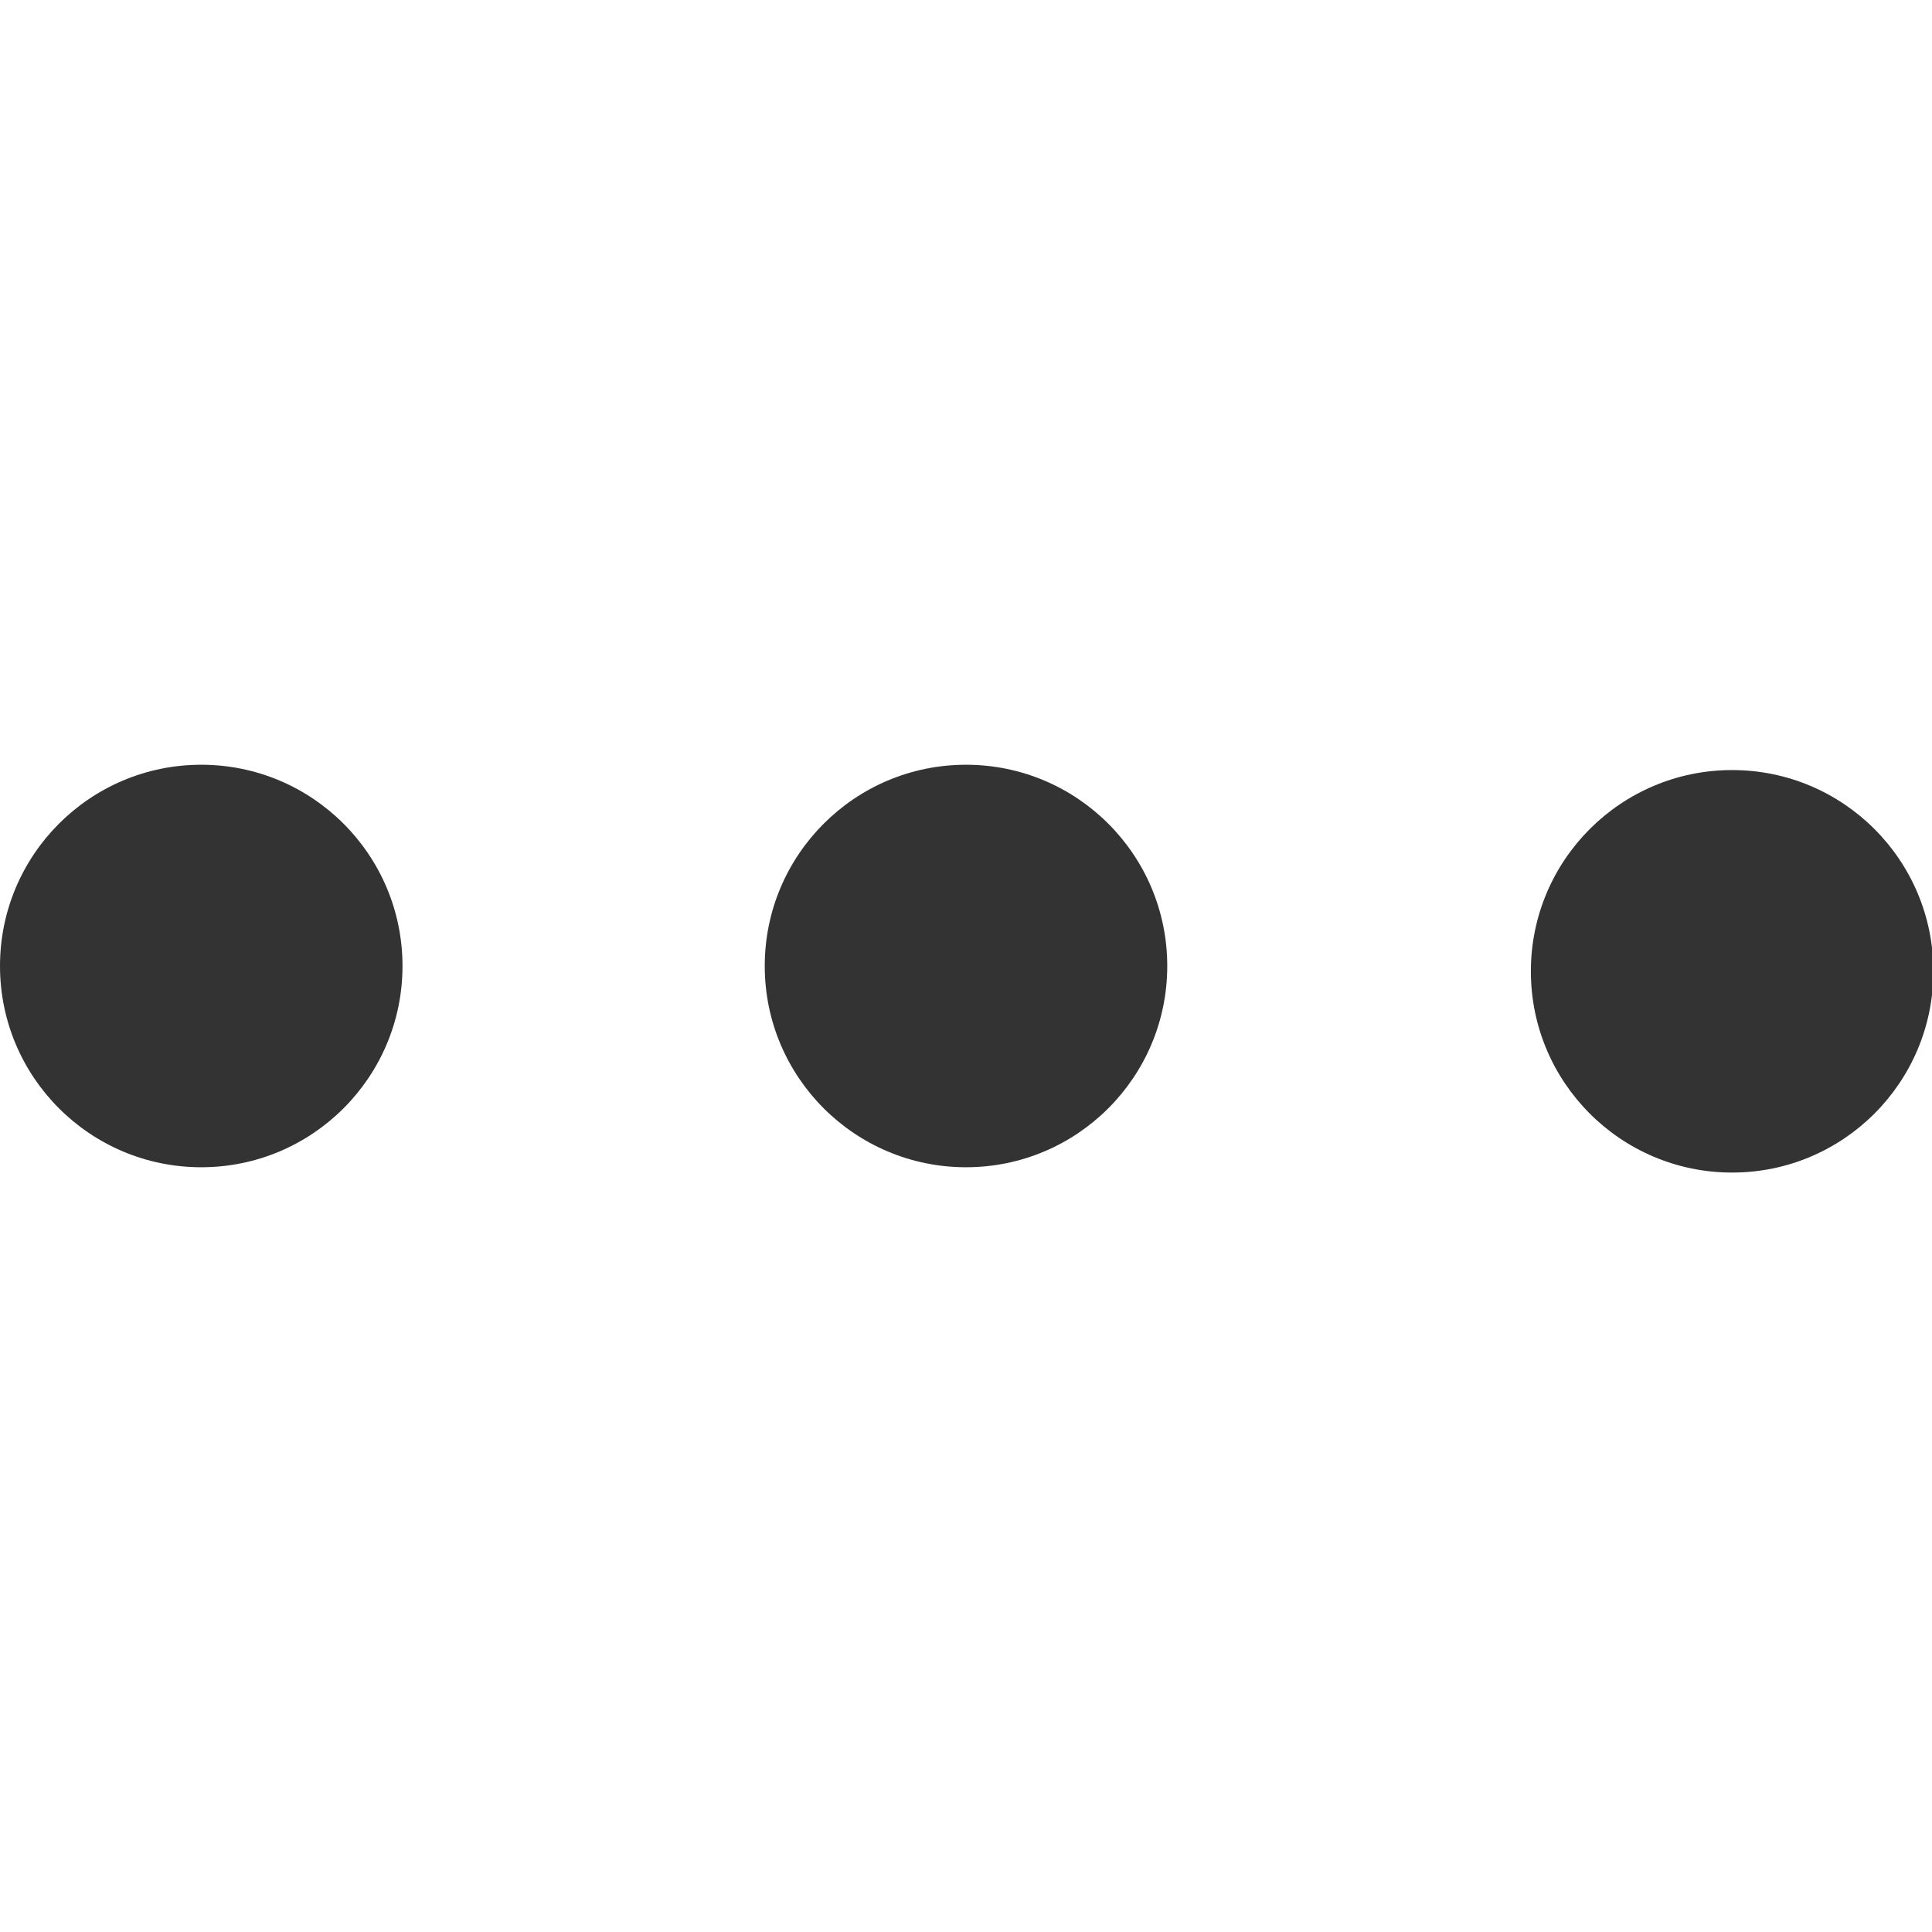 <?xml version="1.0" encoding="UTF-8"?>
<svg xmlns="http://www.w3.org/2000/svg" fill="#333333e0" id="Isolation_Mode" data-name="Isolation Mode" viewBox="0 0 24 24" width="512" height="512"><circle cx="21.517" cy="12.066" r="2.5"/><circle cx="12" cy="12" r="2.5"/><circle cx="2.5" cy="12" r="2.5"/></svg>
